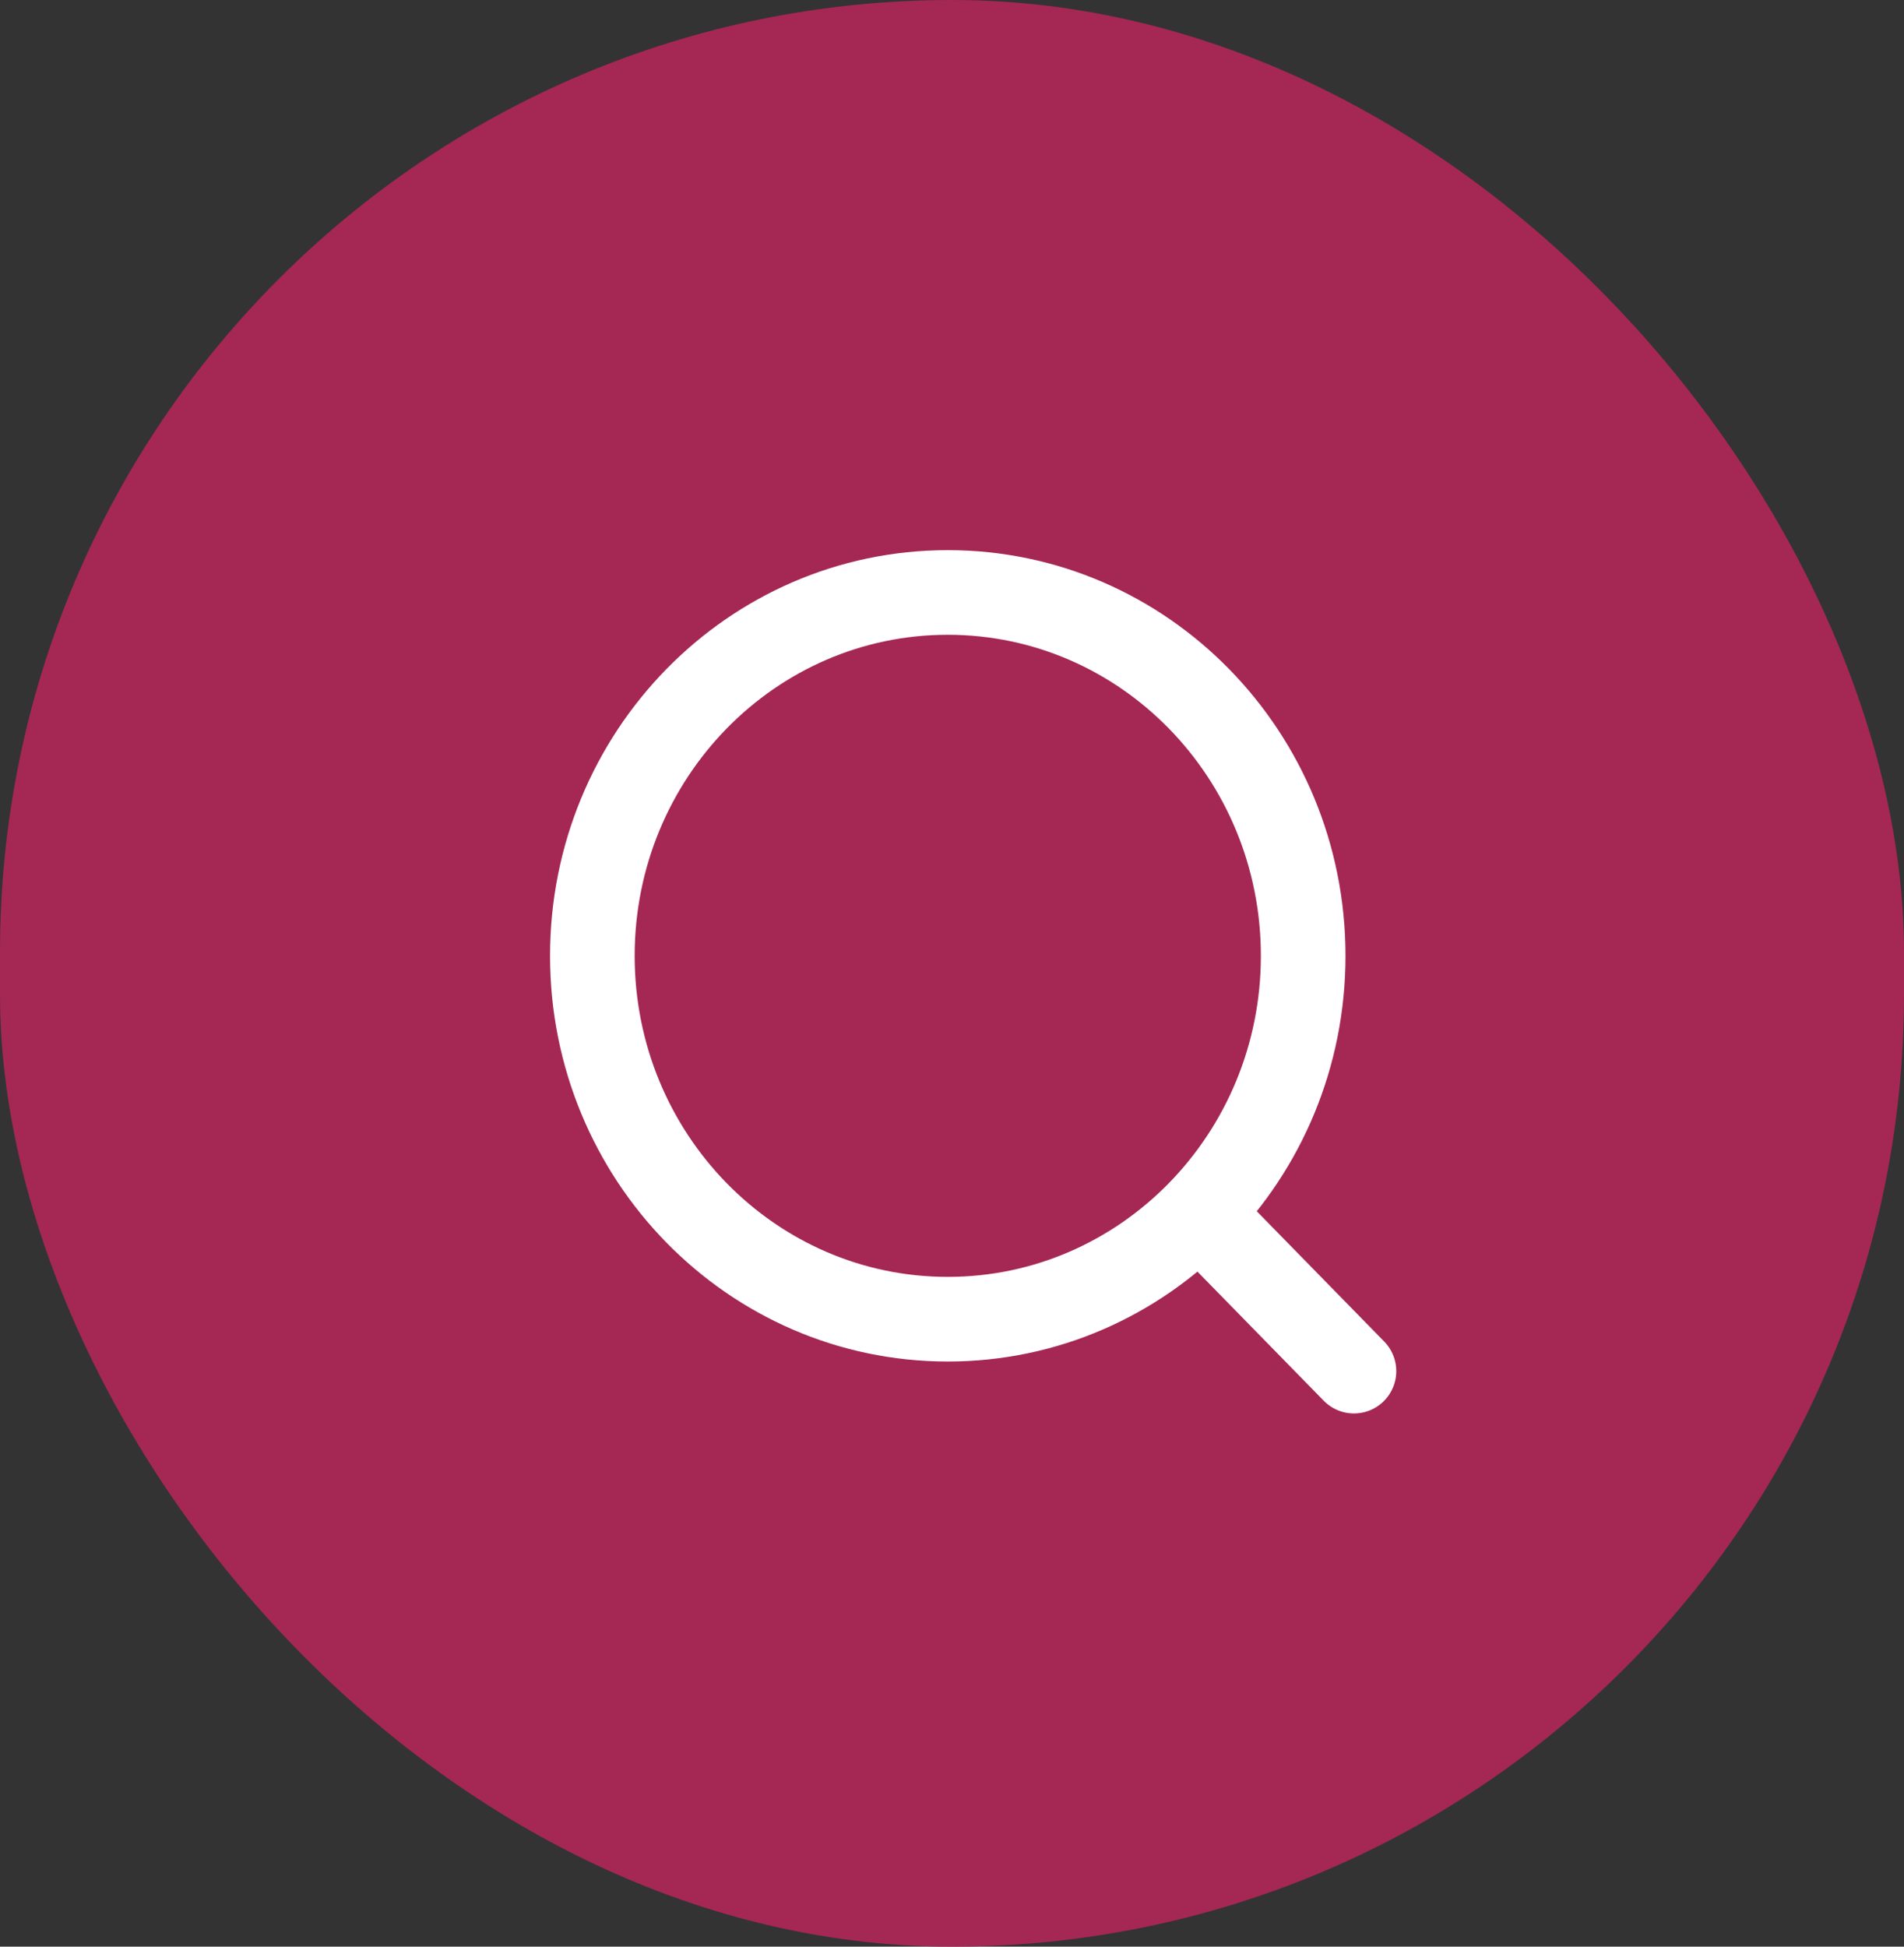 <svg width="45" height="46" viewBox="0 0 45 46" fill="none" xmlns="http://www.w3.org/2000/svg">
<rect x="0" y="0" width="45" height="46" fill="#333333" stroke="none"/>
<rect width="45" height="46" rx="22.5" fill="#A52754"/>
<path d="M28.4 28.72L32 32.4M30.8 22.587C30.8 27.329 27.039 31.173 22.4 31.173C17.761 31.173 14 27.329 14 22.587C14 17.844 17.761 14 22.4 14C27.039 14 30.8 17.844 30.8 22.587Z" stroke="white" stroke-width="2" stroke-linecap="round"/>
</svg>
